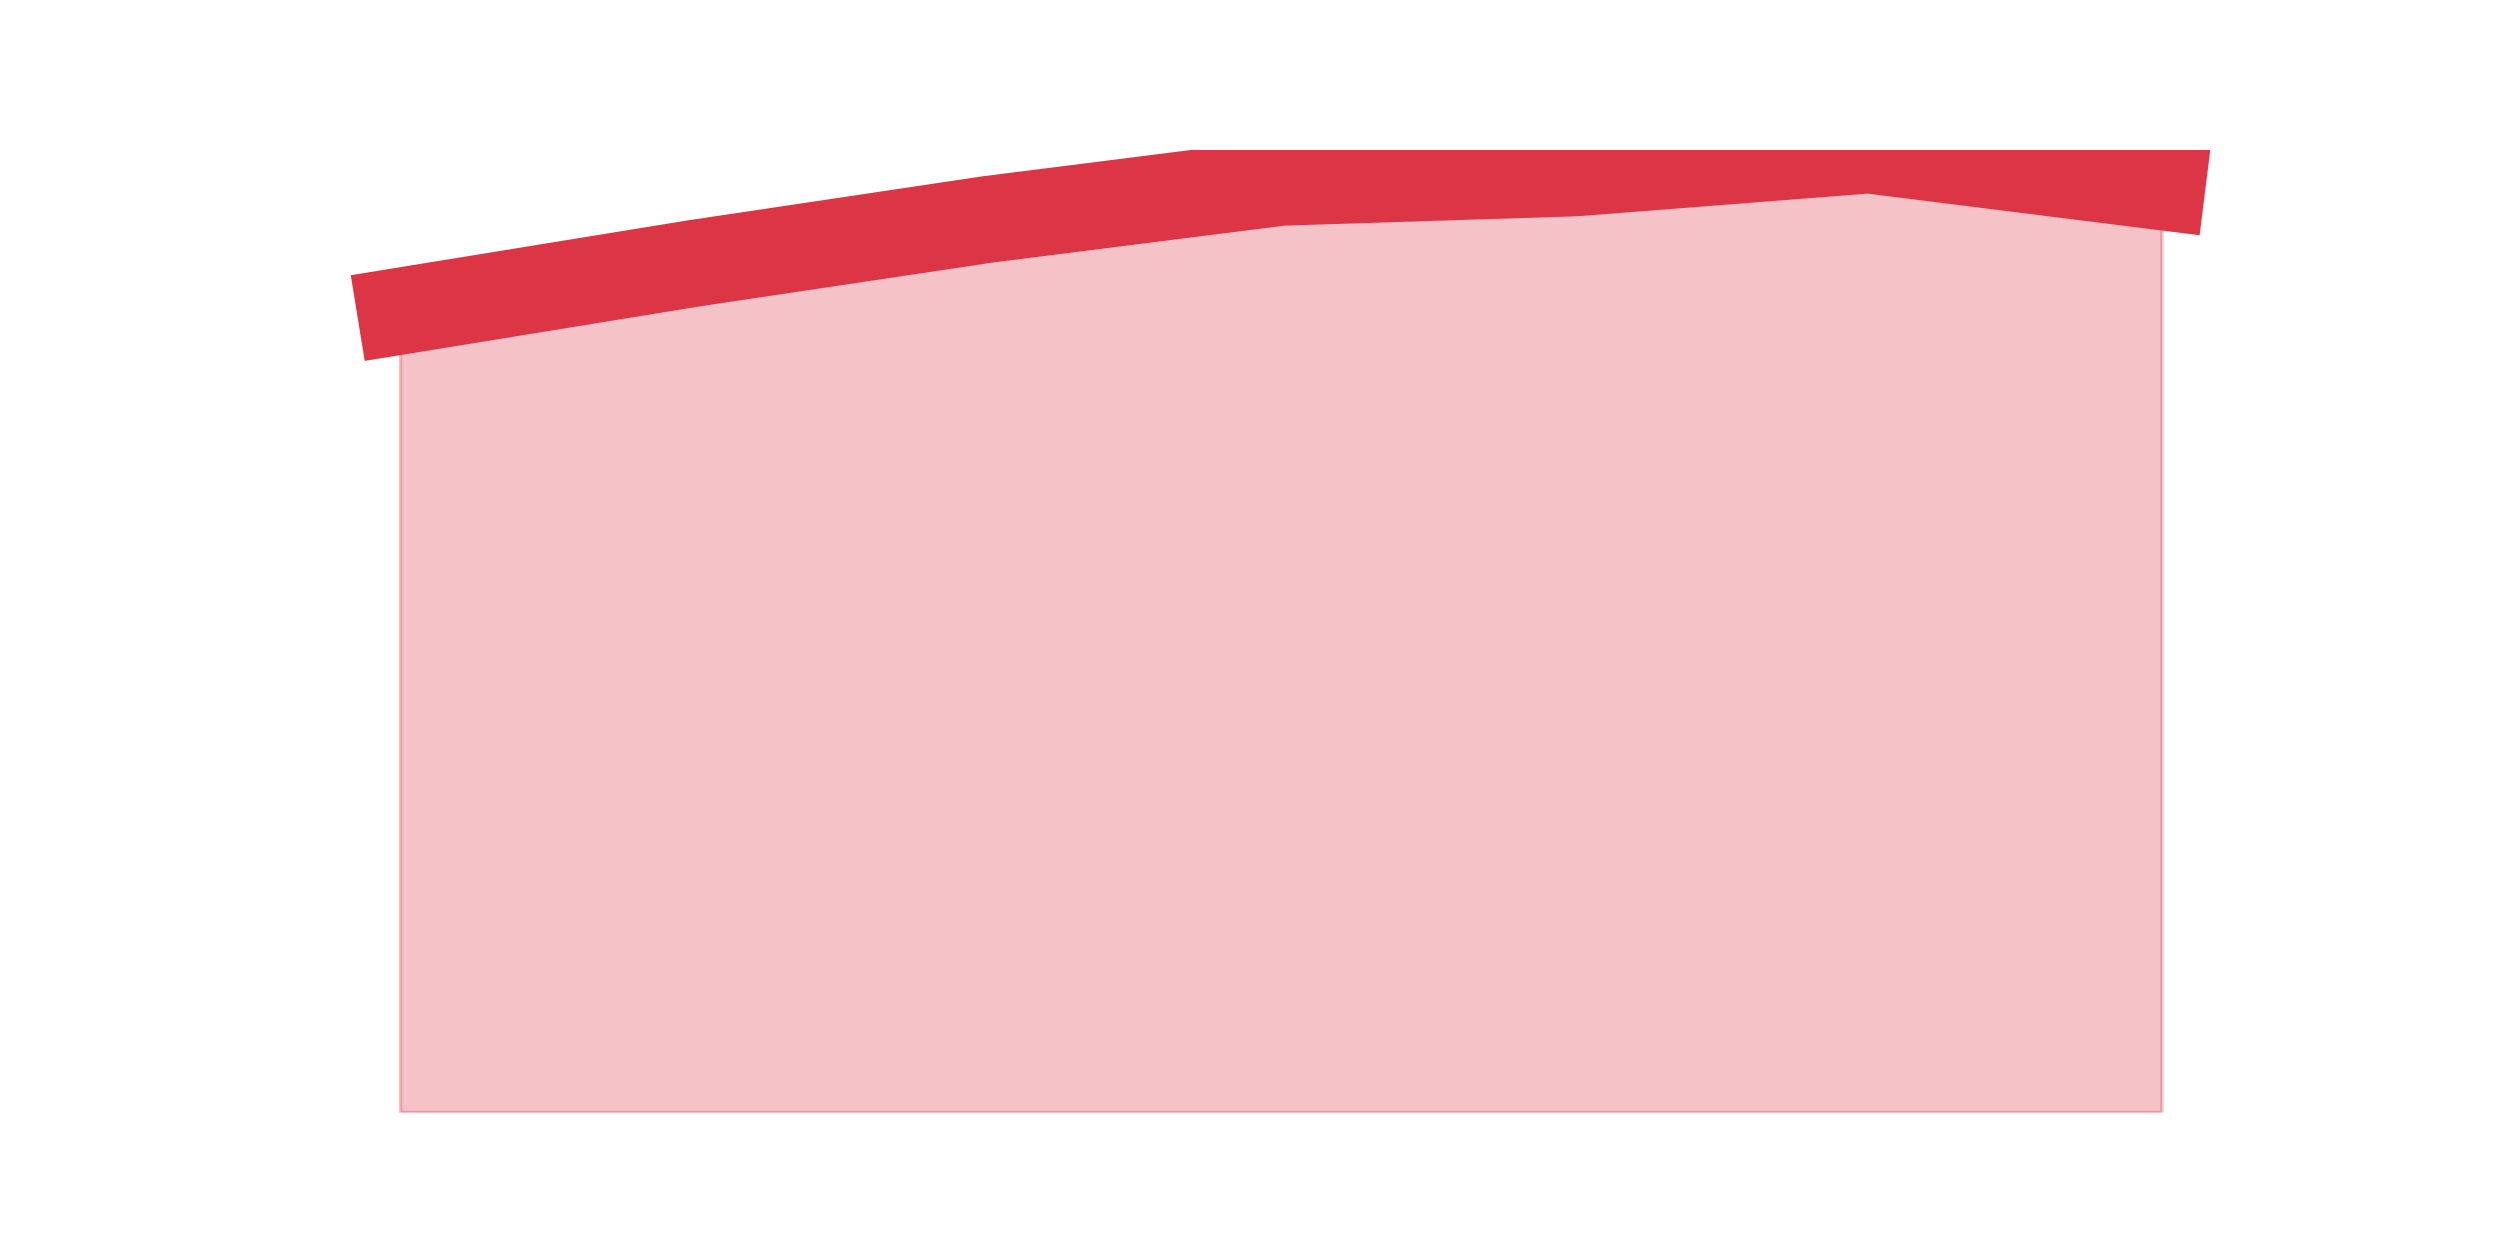<?xml version="1.0" encoding="utf-8" standalone="no"?>
<!DOCTYPE svg PUBLIC "-//W3C//DTD SVG 1.1//EN"
  "http://www.w3.org/Graphics/SVG/1.1/DTD/svg11.dtd">
<svg height="360pt" version="1.1" viewBox="0 0 720 360" width="720pt" xmlns="http://www.w3.org/2000/svg" xmlns:xlink="http://www.w3.org/1999/xlink">
 <defs>
  <style type="text/css">*{stroke-linecap:butt;stroke-linejoin:round;}</style>
 </defs>
 <g id="figure_1">
  <g id="patch_1">
   <path d="M 0 360 
L 720 360 
L 720 0 
L 0 0 
z
" style="fill:none;"/>
  </g>
  <g id="axes_1">
   <g id="matplotlib.axis_1"/>
   <g id="matplotlib.axis_2"/>
   <g id="PolyCollection_1">
    <defs>
     <path d="M 115.364 -270.414 
L 115.364 -39.6 
L 199.909 -39.6 
L 284.455 -39.6 
L 369 -39.6 
L 453.545 -39.6 
L 538.091 -39.6 
L 622.636 -39.6 
L 622.636 -306.203 
L 622.636 -306.203 
L 538.091 -316.8 
L 453.545 -310.2 
L 369 -307.504 
L 284.455 -296.814 
L 199.909 -284.172 
L 115.364 -270.414 
z
" id="mec772b6ad1" style="stroke:#dc3545;stroke-opacity:0.3;"/>
    </defs>
    <g clip-path="url(#pcd51336195)">
     <use style="fill:#dc3545;fill-opacity:0.3;stroke:#dc3545;stroke-opacity:0.3;" x="0" xlink:href="#mec772b6ad1" y="360"/>
    </g>
   </g>
   <g id="line2d_1">
    <path clip-path="url(#pcd51336195)" d="M 115.364 89.586 
L 199.909 75.828 
L 284.455 63.186 
L 369 52.496 
L 453.545 49.8 
L 538.091 43.2 
L 622.636 53.797 
" style="fill:none;stroke:#dc3545;stroke-linecap:square;stroke-width:25;"/>
   </g>
  </g>
 </g>
 <defs>
  <clipPath id="pcd51336195">
   <rect height="277.2" width="558" x="90" y="43.2"/>
  </clipPath>
 </defs>
</svg>
